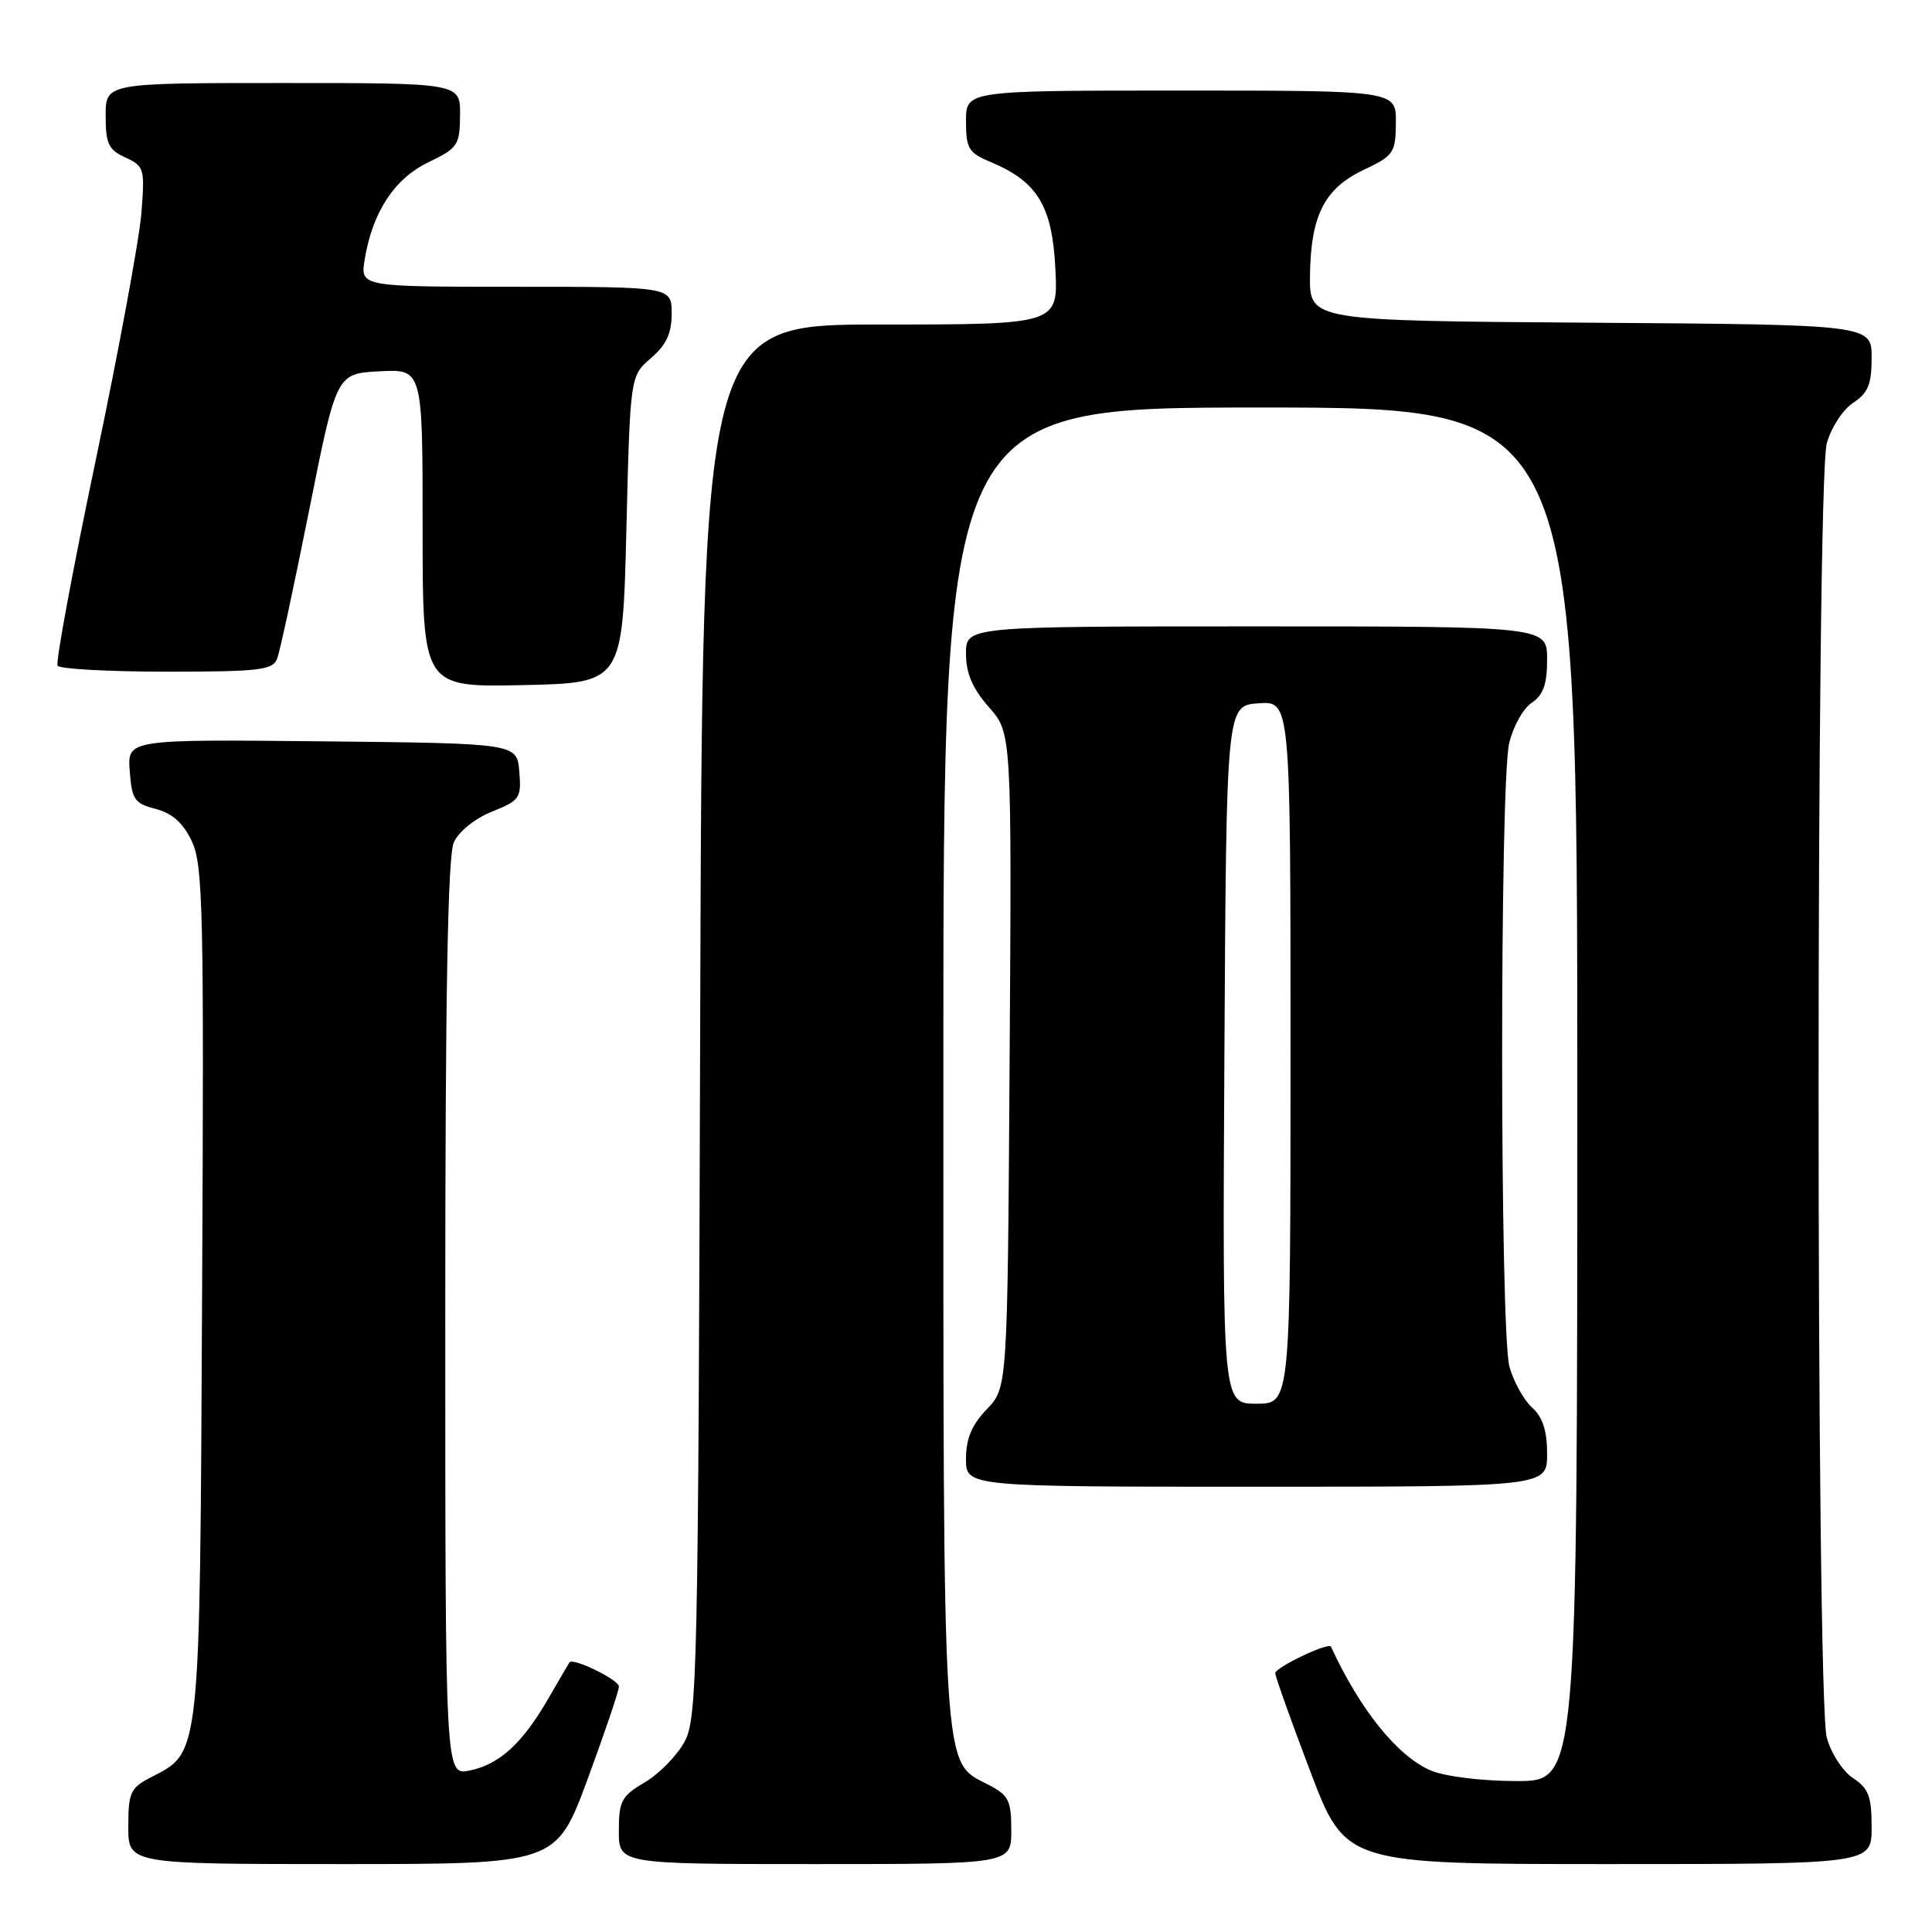 <?xml version="1.0" encoding="UTF-8" standalone="no"?>
<!DOCTYPE svg PUBLIC "-//W3C//DTD SVG 1.1//EN" "http://www.w3.org/Graphics/SVG/1.1/DTD/svg11.dtd" >
<svg xmlns="http://www.w3.org/2000/svg" xmlns:xlink="http://www.w3.org/1999/xlink" version="1.1" viewBox="0 0 256 256">
 <g >
 <path fill="currentColor"
d=" M 77.86 235.75 C 80.14 229.56 82.01 224.04 82.01 223.47 C 82.00 222.58 75.94 219.62 75.46 220.27 C 75.37 220.40 74.11 222.55 72.66 225.06 C 69.23 231.01 66.15 233.82 62.20 234.61 C 59.00 235.25 59.00 235.25 59.00 174.67 C 59.00 131.59 59.33 113.37 60.14 111.60 C 60.79 110.17 62.95 108.44 65.20 107.54 C 68.89 106.06 69.10 105.75 68.81 102.23 C 68.50 98.50 68.50 98.50 42.69 98.23 C 16.88 97.97 16.88 97.97 17.19 102.17 C 17.47 105.95 17.82 106.47 20.64 107.19 C 22.83 107.76 24.26 109.04 25.42 111.47 C 26.90 114.58 27.04 120.67 26.78 171.22 C 26.47 233.51 26.62 232.08 19.98 235.51 C 17.28 236.91 17.00 237.52 17.00 242.03 C 17.00 247.00 17.00 247.00 45.35 247.00 C 73.70 247.00 73.70 247.00 77.86 235.75 Z  M 134.00 242.53 C 134.00 238.54 133.66 237.88 130.92 236.46 C 124.80 233.30 125.00 236.47 125.00 141.03 C 125.00 54.00 125.00 54.00 167.00 54.00 C 209.00 54.00 209.00 54.00 209.00 145.00 C 209.00 236.00 209.00 236.00 200.97 236.00 C 196.41 236.00 191.51 235.40 189.64 234.62 C 185.23 232.78 180.21 226.57 176.36 218.19 C 176.07 217.56 169.00 220.93 168.98 221.70 C 168.98 222.14 171.07 228.01 173.63 234.75 C 178.30 247.00 178.30 247.00 213.15 247.00 C 248.00 247.00 248.00 247.00 248.00 242.12 C 248.00 238.03 247.60 236.97 245.55 235.62 C 244.20 234.74 242.63 232.33 242.06 230.26 C 240.61 225.07 240.61 63.93 242.06 58.74 C 242.63 56.67 244.20 54.26 245.55 53.38 C 247.53 52.08 248.00 50.93 248.00 47.40 C 248.00 43.02 248.00 43.02 210.75 42.76 C 173.50 42.50 173.50 42.50 173.58 36.48 C 173.69 28.52 175.50 24.97 180.71 22.50 C 184.68 20.62 184.93 20.25 184.96 16.25 C 185.00 12.00 185.00 12.00 156.50 12.00 C 128.00 12.00 128.00 12.00 128.00 16.05 C 128.00 19.68 128.34 20.25 131.25 21.46 C 137.47 24.07 139.42 27.27 139.84 35.56 C 140.22 43.00 140.22 43.00 116.64 43.00 C 93.06 43.00 93.06 43.00 92.78 135.25 C 92.52 222.12 92.39 227.69 90.69 230.82 C 89.69 232.65 87.33 235.05 85.44 236.17 C 82.35 237.99 82.00 238.64 82.00 242.60 C 82.00 247.00 82.00 247.00 108.00 247.00 C 134.00 247.00 134.00 247.00 134.00 242.53 Z  M 205.00 192.65 C 205.00 189.58 204.42 187.78 203.01 186.51 C 201.91 185.51 200.56 183.08 200.01 181.10 C 198.74 176.54 198.71 103.97 199.97 98.50 C 200.48 96.30 201.82 93.88 202.95 93.13 C 204.50 92.09 205.00 90.68 205.00 87.38 C 205.00 83.00 205.00 83.00 166.50 83.00 C 128.00 83.00 128.00 83.00 128.00 86.62 C 128.00 89.22 128.85 91.21 131.03 93.69 C 134.06 97.14 134.06 97.14 133.78 140.50 C 133.50 183.87 133.50 183.87 130.75 186.74 C 128.76 188.81 128.00 190.64 128.00 193.30 C 128.00 197.00 128.00 197.00 166.50 197.00 C 205.00 197.00 205.00 197.00 205.00 192.65 Z  M 83.00 70.16 C 83.50 49.82 83.50 49.82 86.25 47.46 C 88.29 45.71 89.00 44.18 89.00 41.55 C 89.00 38.00 89.00 38.00 68.37 38.00 C 47.74 38.00 47.74 38.00 48.32 34.40 C 49.34 28.13 52.26 23.66 56.77 21.50 C 60.67 19.62 60.93 19.24 60.96 15.25 C 61.00 11.00 61.00 11.00 37.50 11.00 C 14.00 11.00 14.00 11.00 14.00 15.34 C 14.00 19.05 14.38 19.85 16.61 20.87 C 19.11 22.01 19.21 22.33 18.73 28.28 C 18.46 31.70 15.74 46.41 12.69 60.96 C 9.63 75.51 7.36 87.77 7.63 88.21 C 7.90 88.64 14.41 89.00 22.09 89.00 C 34.38 89.00 36.14 88.79 36.72 87.28 C 37.09 86.33 39.00 77.45 40.98 67.53 C 44.58 49.50 44.58 49.50 50.29 49.20 C 56.00 48.90 56.00 48.90 56.00 69.98 C 56.00 91.06 56.00 91.06 69.25 90.78 C 82.50 90.50 82.50 90.50 83.00 70.16 Z  M 162.24 139.75 C 162.50 93.50 162.50 93.50 166.75 93.19 C 171.00 92.89 171.00 92.89 171.00 139.44 C 171.00 186.00 171.00 186.00 166.49 186.00 C 161.98 186.00 161.98 186.00 162.24 139.75 Z "/>
</g>
</svg>